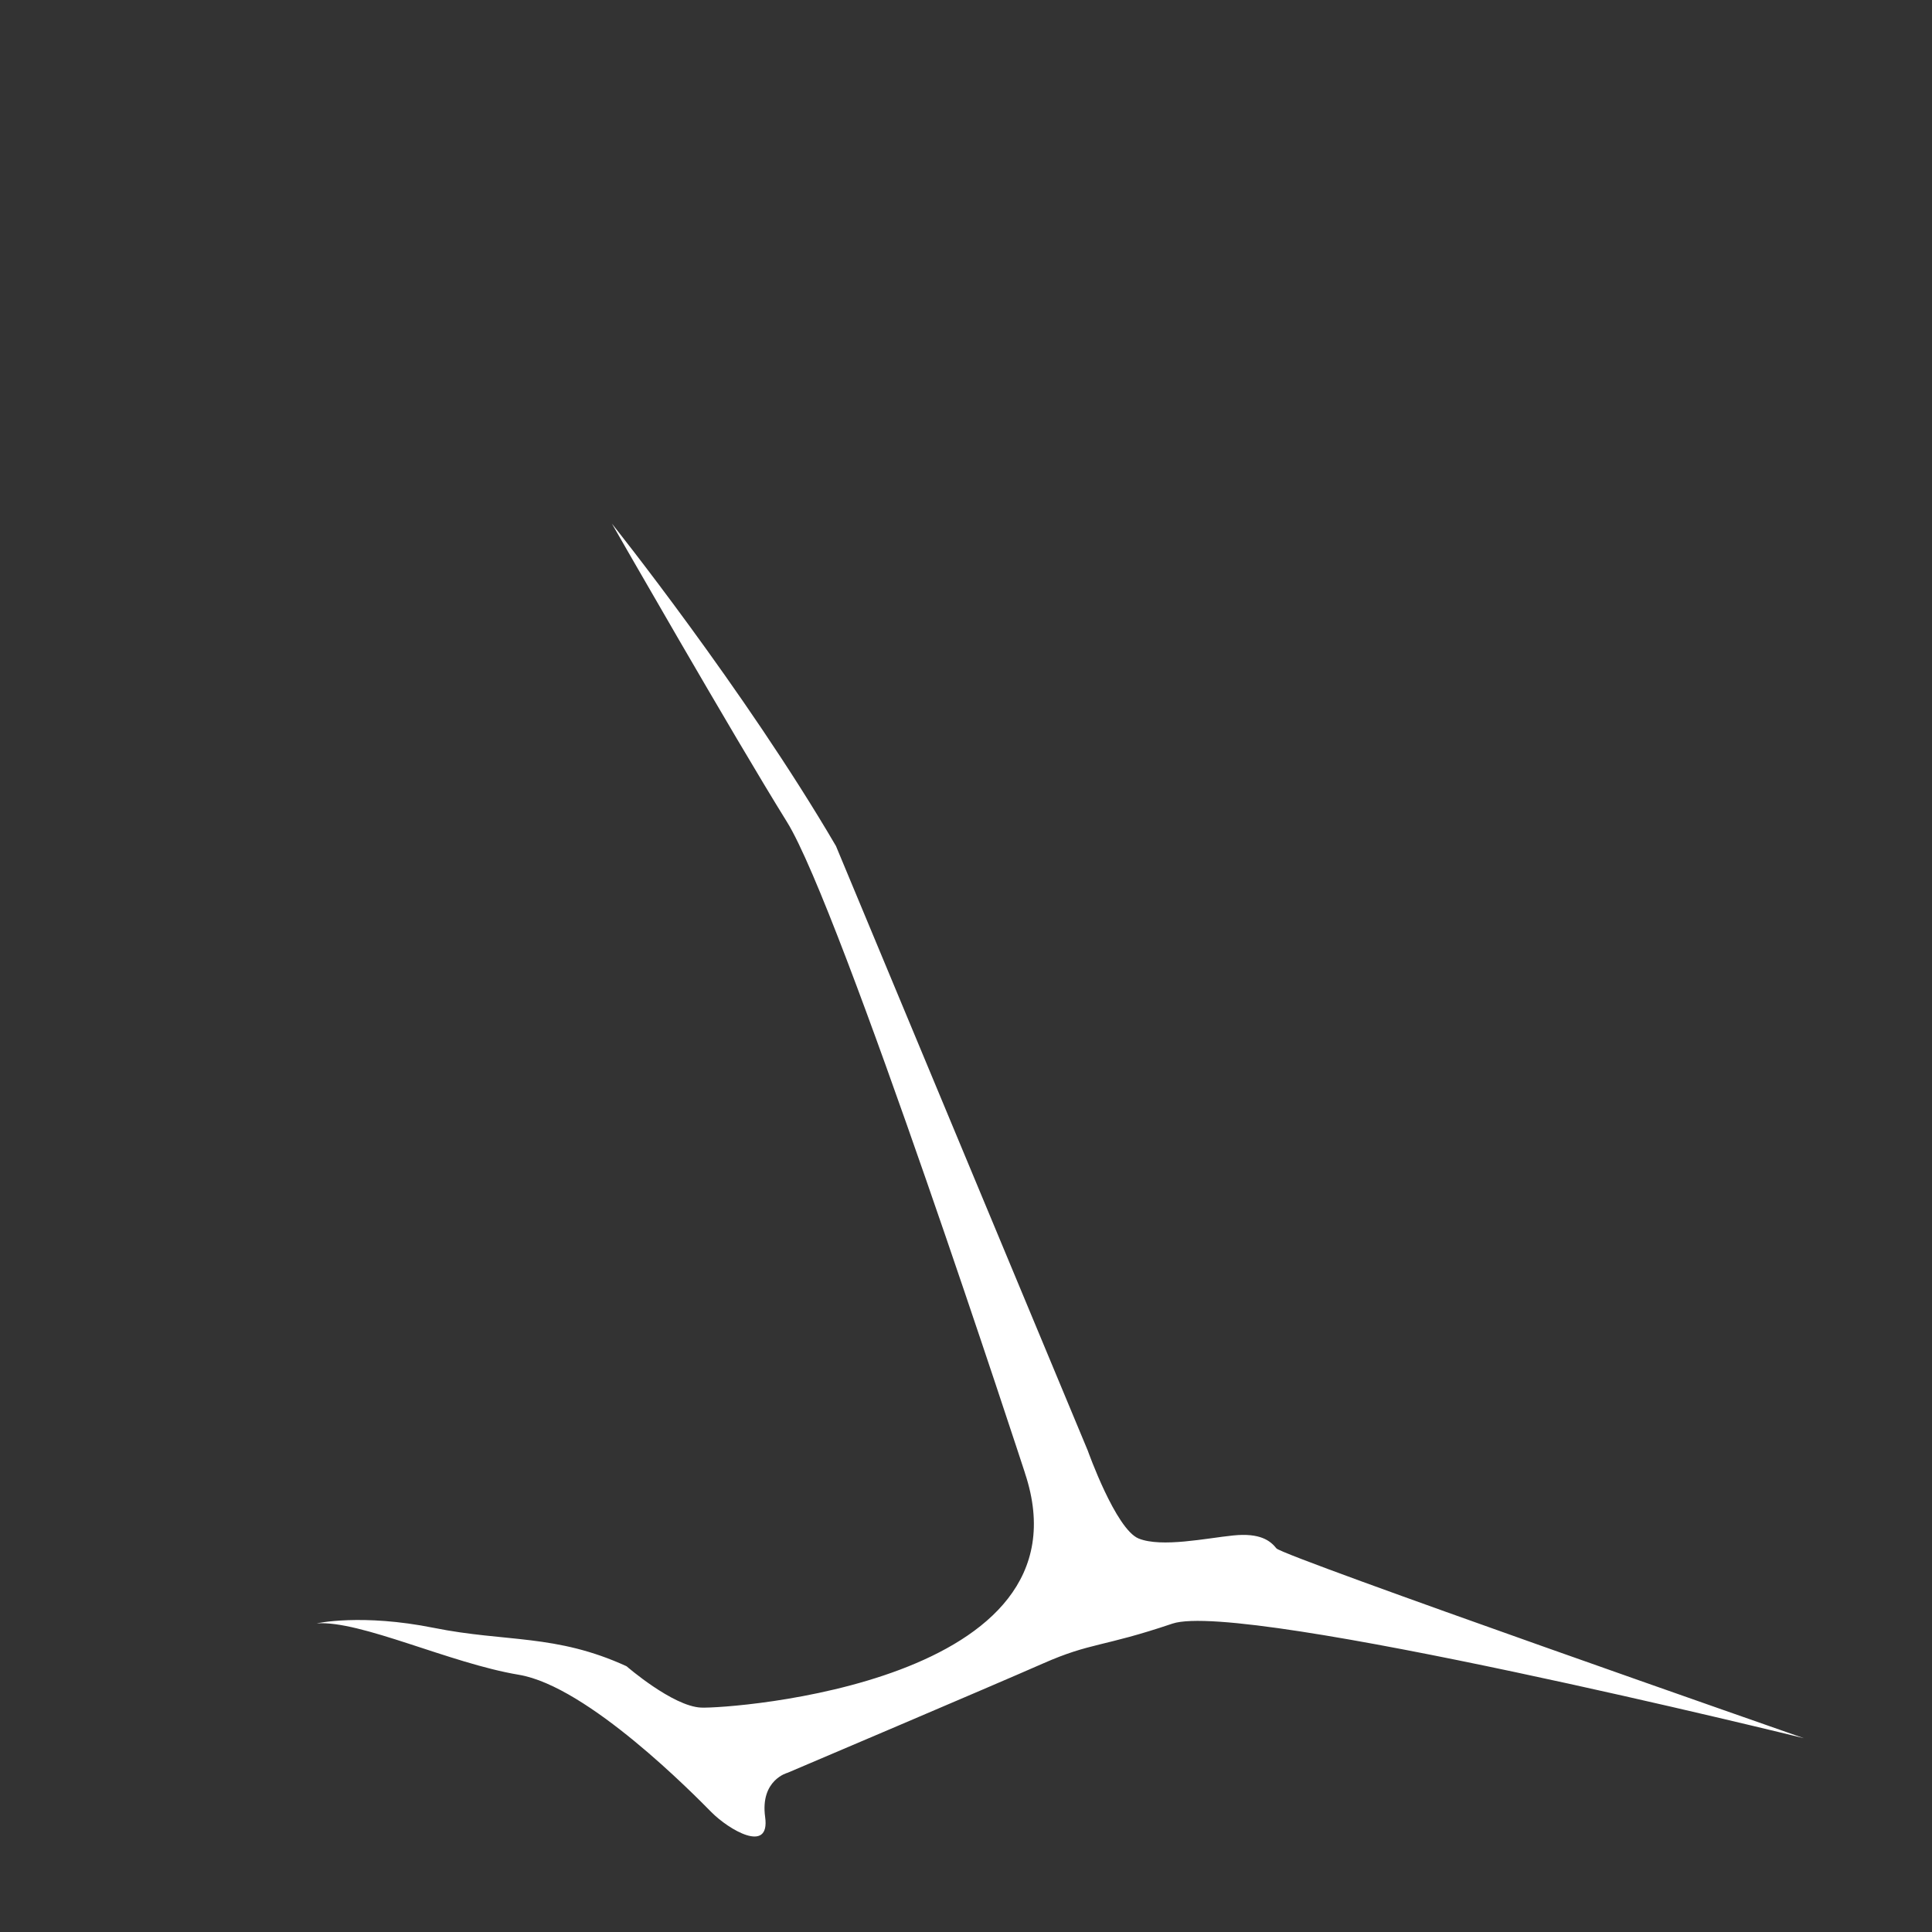 <?xml version="1.0" encoding="UTF-8"?>
<svg id="Layer_2" data-name="Layer 2" xmlns="http://www.w3.org/2000/svg" viewBox="0 0 512 512">
  <rect x="0" y="0" width="512" height="512" fill="#333333" stroke="none"/>
  <defs>
    <style>
      .cls-1 {
        fill: #fff;
      }
    </style>
  </defs>
  <path class="cls-1" d="m271.62,390.34s-48.82-149.63-63.06-172.51c-14.23-22.88-46.4-79.06-46.4-79.06,0,0,35.19,44.06,59.38,85.44l66.74,160.24s7.4,20.83,13.49,23.28c6.09,2.45,18.03-.11,25.07-.82s9.77,1.34,11.43,3.43,139.78,50.3,139.78,50.3c0,0-148.68-36.66-167.35-30.36-18.67,6.31-21.5,4.92-34.29,10.56-12.79,5.64-67.68,28.96-67.68,28.96,0,0-7.32,1.86-5.96,11.74,1.37,9.88-9.66,3.33-14.23-1.29-4.57-4.62-32.75-33.37-51.05-36.42-18.3-3.05-41.94-14.47-53.56-13.62,0,0,11.89-2.66,31.04,1.19,19.14,3.85,32.28,1.56,51.07,10.17,0,0,12.22,10.61,19.74,10.96,7.52.35,104.48-6.44,85.83-62.18Z"/>
</svg>